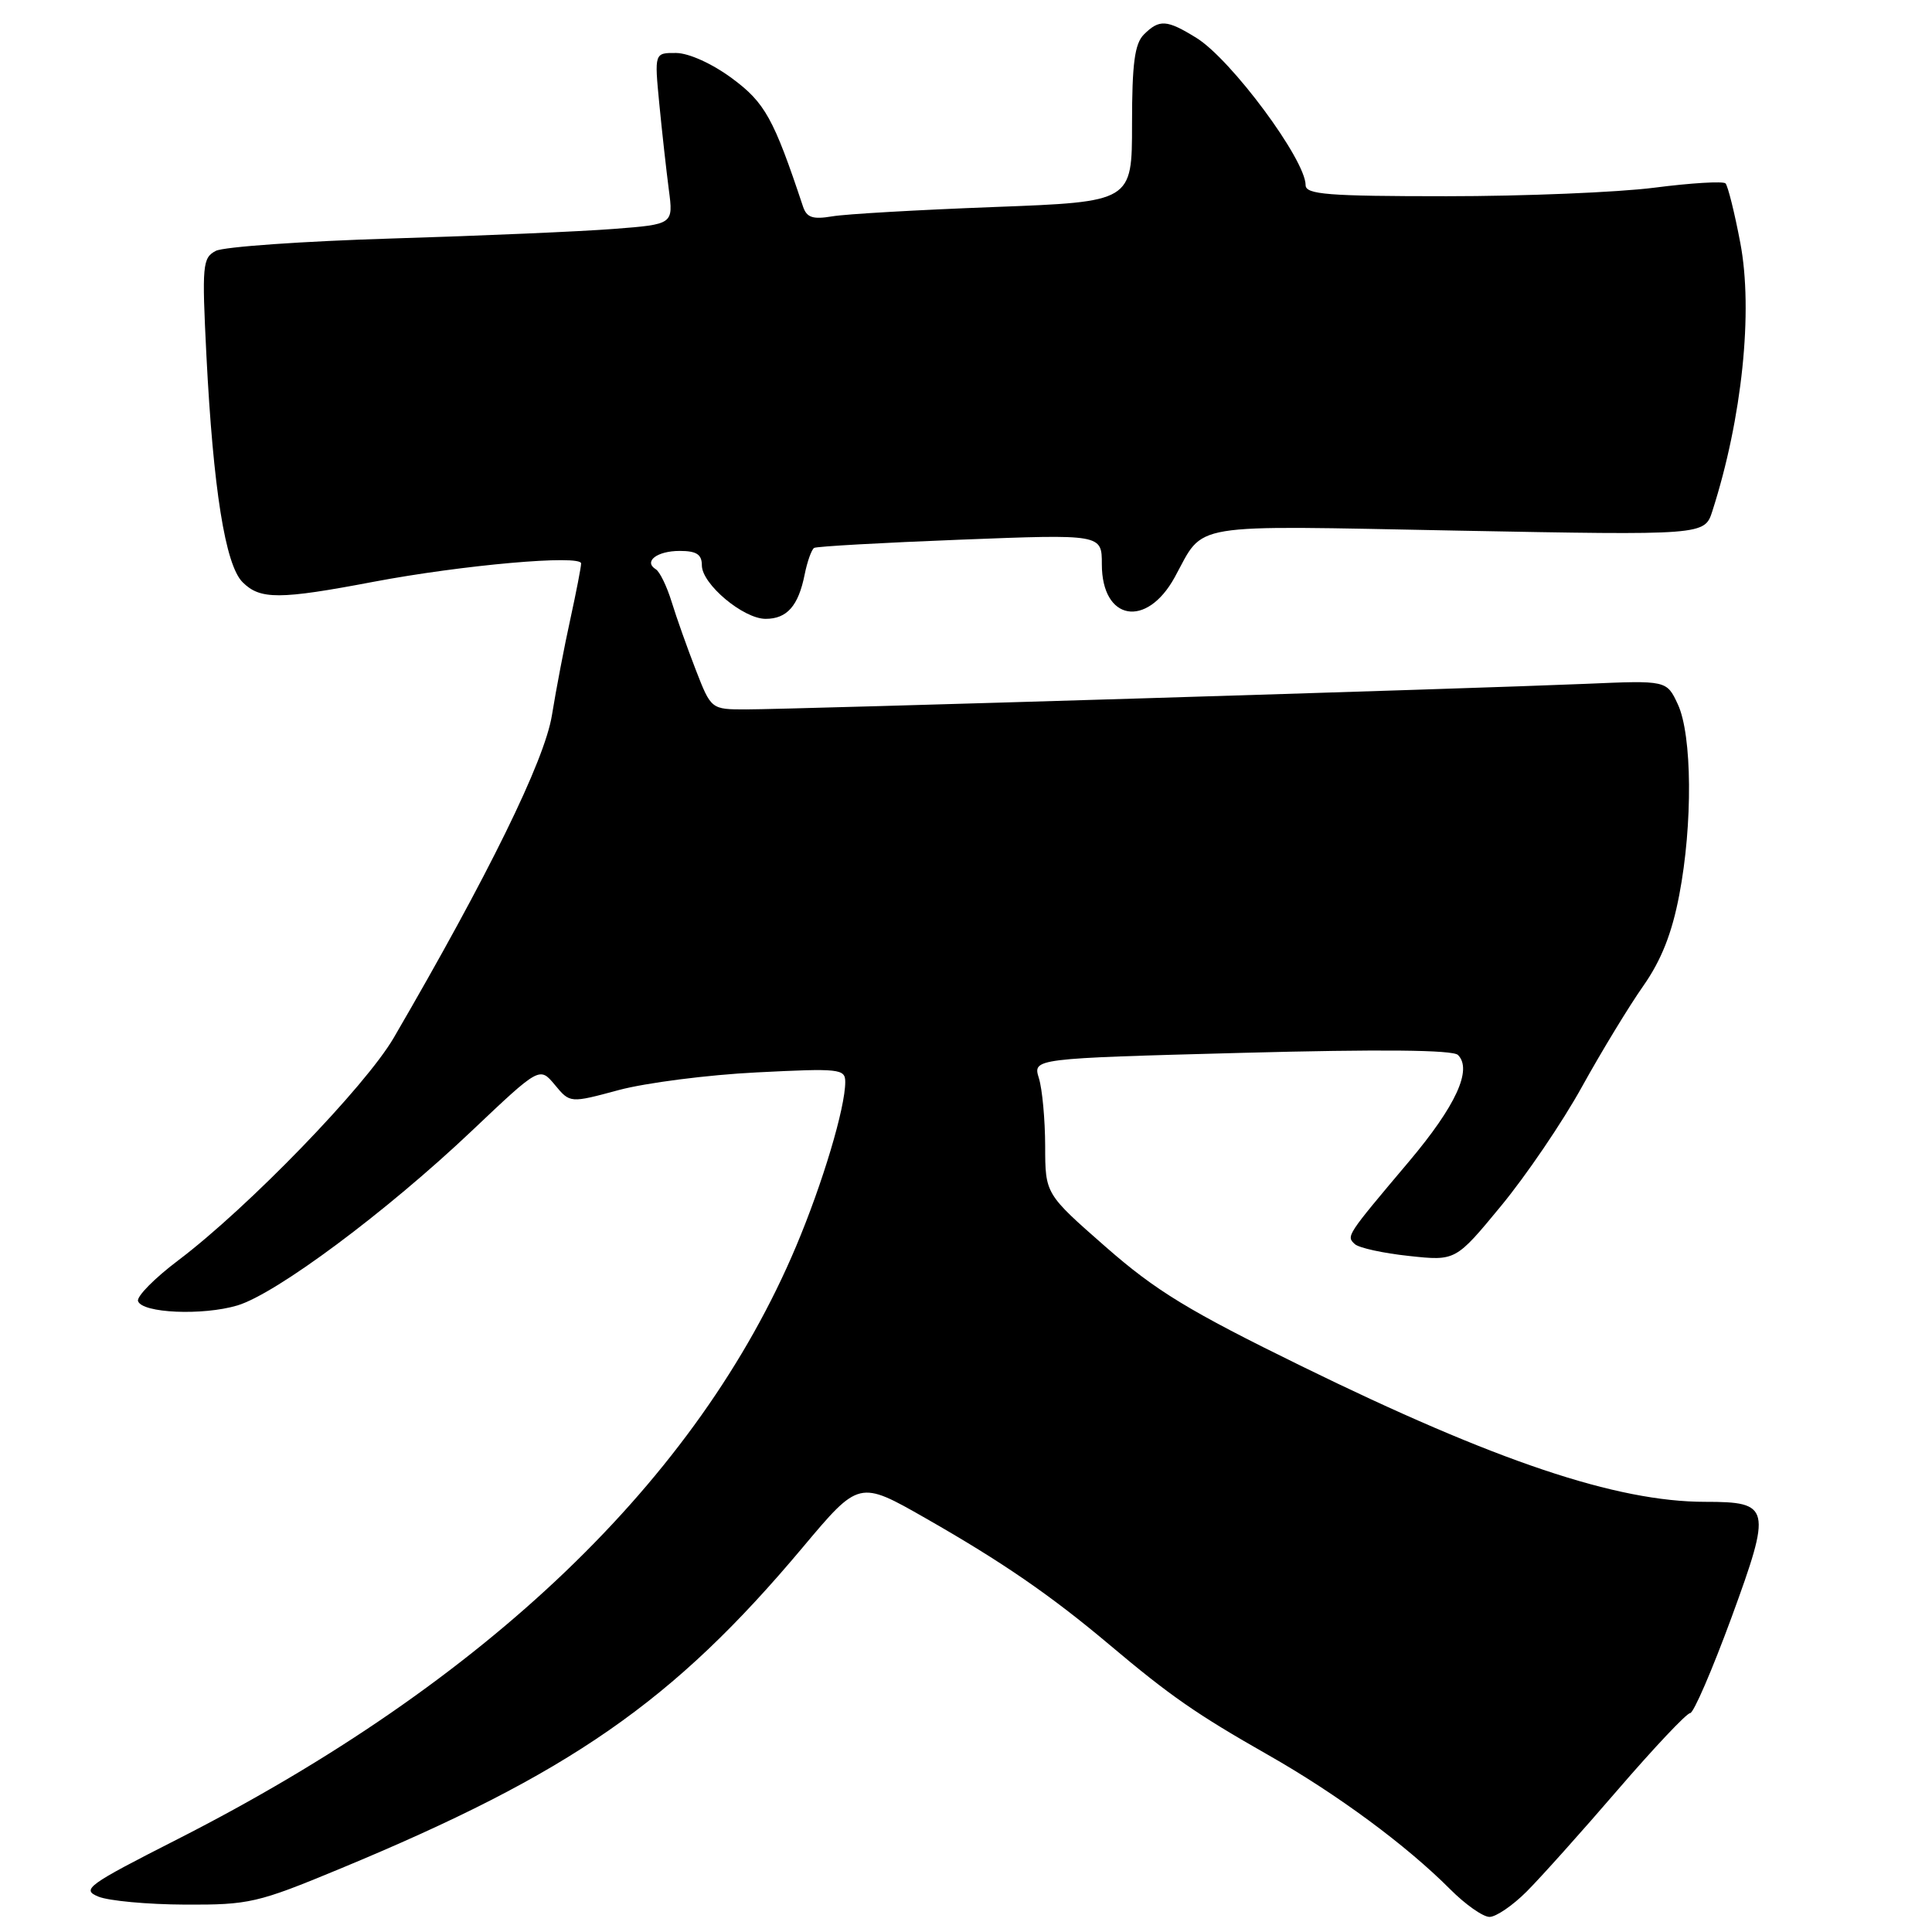 <?xml version="1.0" encoding="UTF-8" standalone="no"?>
<!DOCTYPE svg PUBLIC "-//W3C//DTD SVG 1.1//EN" "http://www.w3.org/Graphics/SVG/1.1/DTD/svg11.dtd" >
<svg xmlns="http://www.w3.org/2000/svg" xmlns:xlink="http://www.w3.org/1999/xlink" version="1.1" viewBox="0 0 256 256">
 <g >
 <path fill="currentColor"
d=" M 202.28 250.65 C 204.12 248.81 209.56 242.74 214.37 237.15 C 219.18 231.57 223.49 227.00 223.95 227.00 C 224.41 227.00 226.88 221.27 229.45 214.28 C 234.78 199.71 234.62 199.00 225.95 199.00 C 214.19 199.00 198.20 193.63 172.50 181.04 C 157.51 173.70 153.16 171.05 146.50 165.21 C 138.50 158.20 138.50 158.20 138.49 151.85 C 138.48 148.36 138.11 144.32 137.66 142.87 C 136.85 140.25 136.85 140.25 164.51 139.51 C 182.91 139.02 192.51 139.11 193.19 139.79 C 195.12 141.72 192.91 146.53 186.72 153.88 C 178.37 163.78 178.37 163.78 179.52 164.85 C 180.06 165.35 183.29 166.06 186.69 166.42 C 192.88 167.09 192.88 167.09 198.90 159.79 C 202.21 155.78 207.04 148.68 209.62 144.00 C 212.21 139.32 215.86 133.32 217.73 130.66 C 220.13 127.24 221.54 123.68 222.51 118.59 C 224.31 109.21 224.22 97.40 222.32 93.32 C 220.84 90.15 220.84 90.15 210.17 90.61 C 195.76 91.23 104.68 94.00 98.87 94.00 C 94.23 94.00 94.23 94.00 92.19 88.75 C 91.07 85.86 89.63 81.82 89.00 79.76 C 88.37 77.71 87.43 75.77 86.91 75.44 C 85.23 74.41 87.04 73.00 90.06 73.00 C 92.29 73.00 93.00 73.46 93.00 74.91 C 93.00 77.39 98.49 82.00 101.45 82.00 C 104.28 82.00 105.79 80.29 106.62 76.13 C 106.97 74.39 107.54 72.80 107.88 72.60 C 108.22 72.40 116.94 71.91 127.25 71.51 C 146.00 70.78 146.00 70.78 146.00 74.77 C 146.00 82.24 151.91 83.30 155.65 76.50 C 159.69 69.15 156.88 69.62 193.12 70.31 C 225.87 70.93 225.87 70.93 226.90 67.71 C 230.84 55.45 232.32 41.21 230.60 32.19 C 229.84 28.17 228.95 24.62 228.64 24.30 C 228.32 23.99 224.08 24.24 219.21 24.87 C 214.35 25.49 201.96 26.00 191.68 26.00 C 175.94 26.00 173.00 25.77 173.00 24.53 C 173.00 21.17 163.13 7.86 158.53 5.02 C 154.60 2.59 153.62 2.53 151.57 4.57 C 150.35 5.80 150.00 8.41 150.00 16.44 C 150.00 26.74 150.00 26.74 131.75 27.43 C 121.71 27.81 112.04 28.36 110.26 28.67 C 107.69 29.10 106.89 28.83 106.40 27.36 C 102.51 15.67 101.36 13.61 97.00 10.38 C 94.38 8.44 91.29 7.04 89.60 7.02 C 86.71 7.00 86.71 7.00 87.36 13.75 C 87.72 17.46 88.29 22.57 88.62 25.11 C 89.23 29.72 89.23 29.72 81.36 30.33 C 77.04 30.67 63.83 31.24 52.00 31.60 C 40.17 31.96 29.65 32.70 28.60 33.24 C 26.83 34.16 26.75 35.11 27.35 47.09 C 28.25 64.79 29.85 74.85 32.14 77.14 C 34.47 79.47 37.02 79.46 49.50 77.09 C 61.29 74.86 77.00 73.47 77.00 74.66 C 77.00 75.12 76.36 78.42 75.58 82.00 C 74.79 85.58 73.69 91.33 73.13 94.79 C 72.15 100.81 64.73 115.94 52.18 137.50 C 48.42 143.96 32.88 160.01 23.61 167.01 C 20.49 169.36 18.09 171.79 18.29 172.40 C 18.82 174.00 26.84 174.35 31.45 172.98 C 36.59 171.44 51.16 160.60 62.51 149.85 C 71.50 141.33 71.50 141.33 73.52 143.75 C 75.53 146.18 75.53 146.18 82.02 144.43 C 85.58 143.48 93.79 142.42 100.25 142.10 C 111.25 141.54 112.00 141.62 112.00 143.36 C 112.00 146.79 109.02 156.76 105.48 165.16 C 92.46 196.04 64.45 222.88 23.53 243.70 C 11.55 249.79 10.75 250.37 13.03 251.31 C 14.39 251.87 19.55 252.35 24.50 252.37 C 33.01 252.41 34.13 252.15 44.98 247.65 C 75.51 235.00 89.20 225.50 106.36 205.04 C 113.83 196.14 113.83 196.14 122.66 201.18 C 132.84 206.99 139.23 211.39 147.00 217.93 C 155.07 224.73 158.56 227.15 168.00 232.52 C 177.17 237.73 186.33 244.49 192.15 250.33 C 194.16 252.35 196.50 254.00 197.37 254.00 C 198.23 254.00 200.44 252.49 202.28 250.65 Z "/>
</g>
</svg>